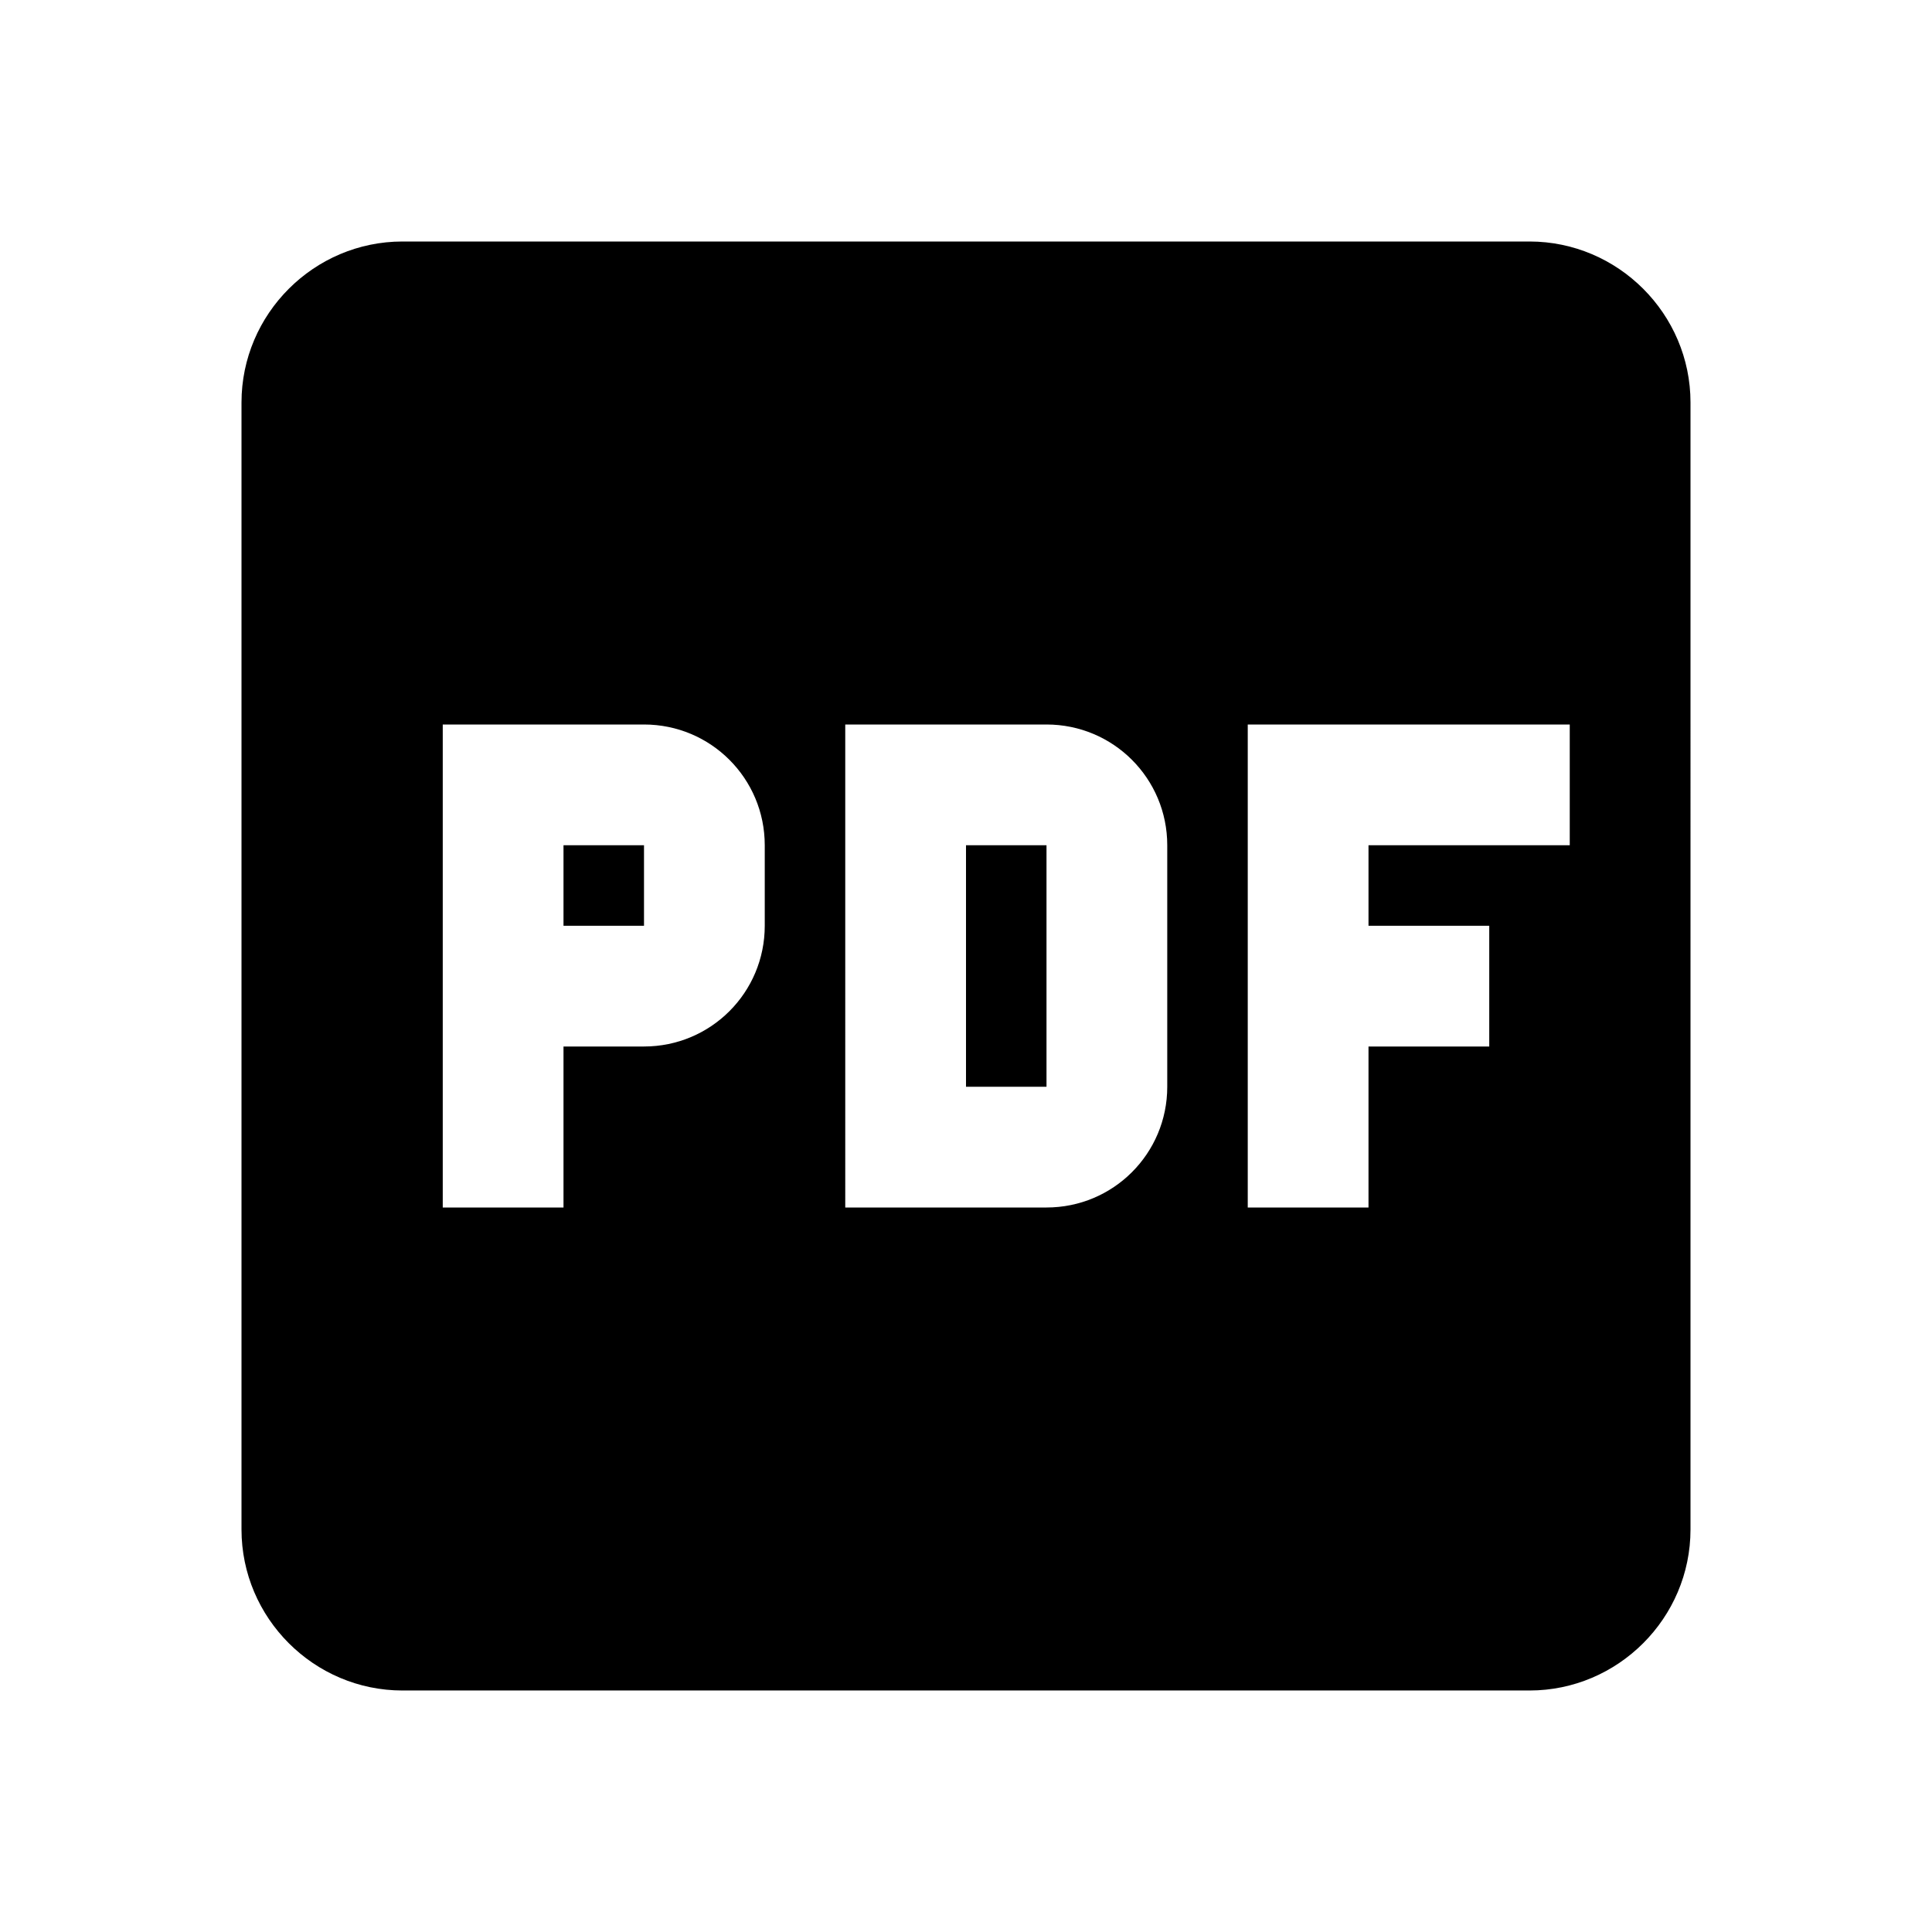 <svg xmlns="http://www.w3.org/2000/svg" width="24" height="24" viewBox="0 0 24 24">
    <g id="pdf">
        <path d="M7 11.5h1v-1H7v1zM19 3H5c-1.1 0-2 .9-2 2v14c0 1.1.9 2 2 2h14c1.1 0 2-.9 2-2V5c0-1.1-.9-2-2-2zm-9.5 8.5c0 .83-.67 1.5-1.5 1.5H7v2H5.5V9H8c.83 0 1.5.67 1.5 1.5v1zm10-1H17v1h1.5V13H17v2h-1.5V9h4v1.5zm-5 3c0 .83-.67 1.5-1.5 1.5h-2.5V9H13c.83 0 1.5.67 1.5 1.5v3zm-2.5 0h1v-3h-1v3z"></path>
        <path fill="none" d="M0 0h24v24H0z"></path>
    </g>
</svg>